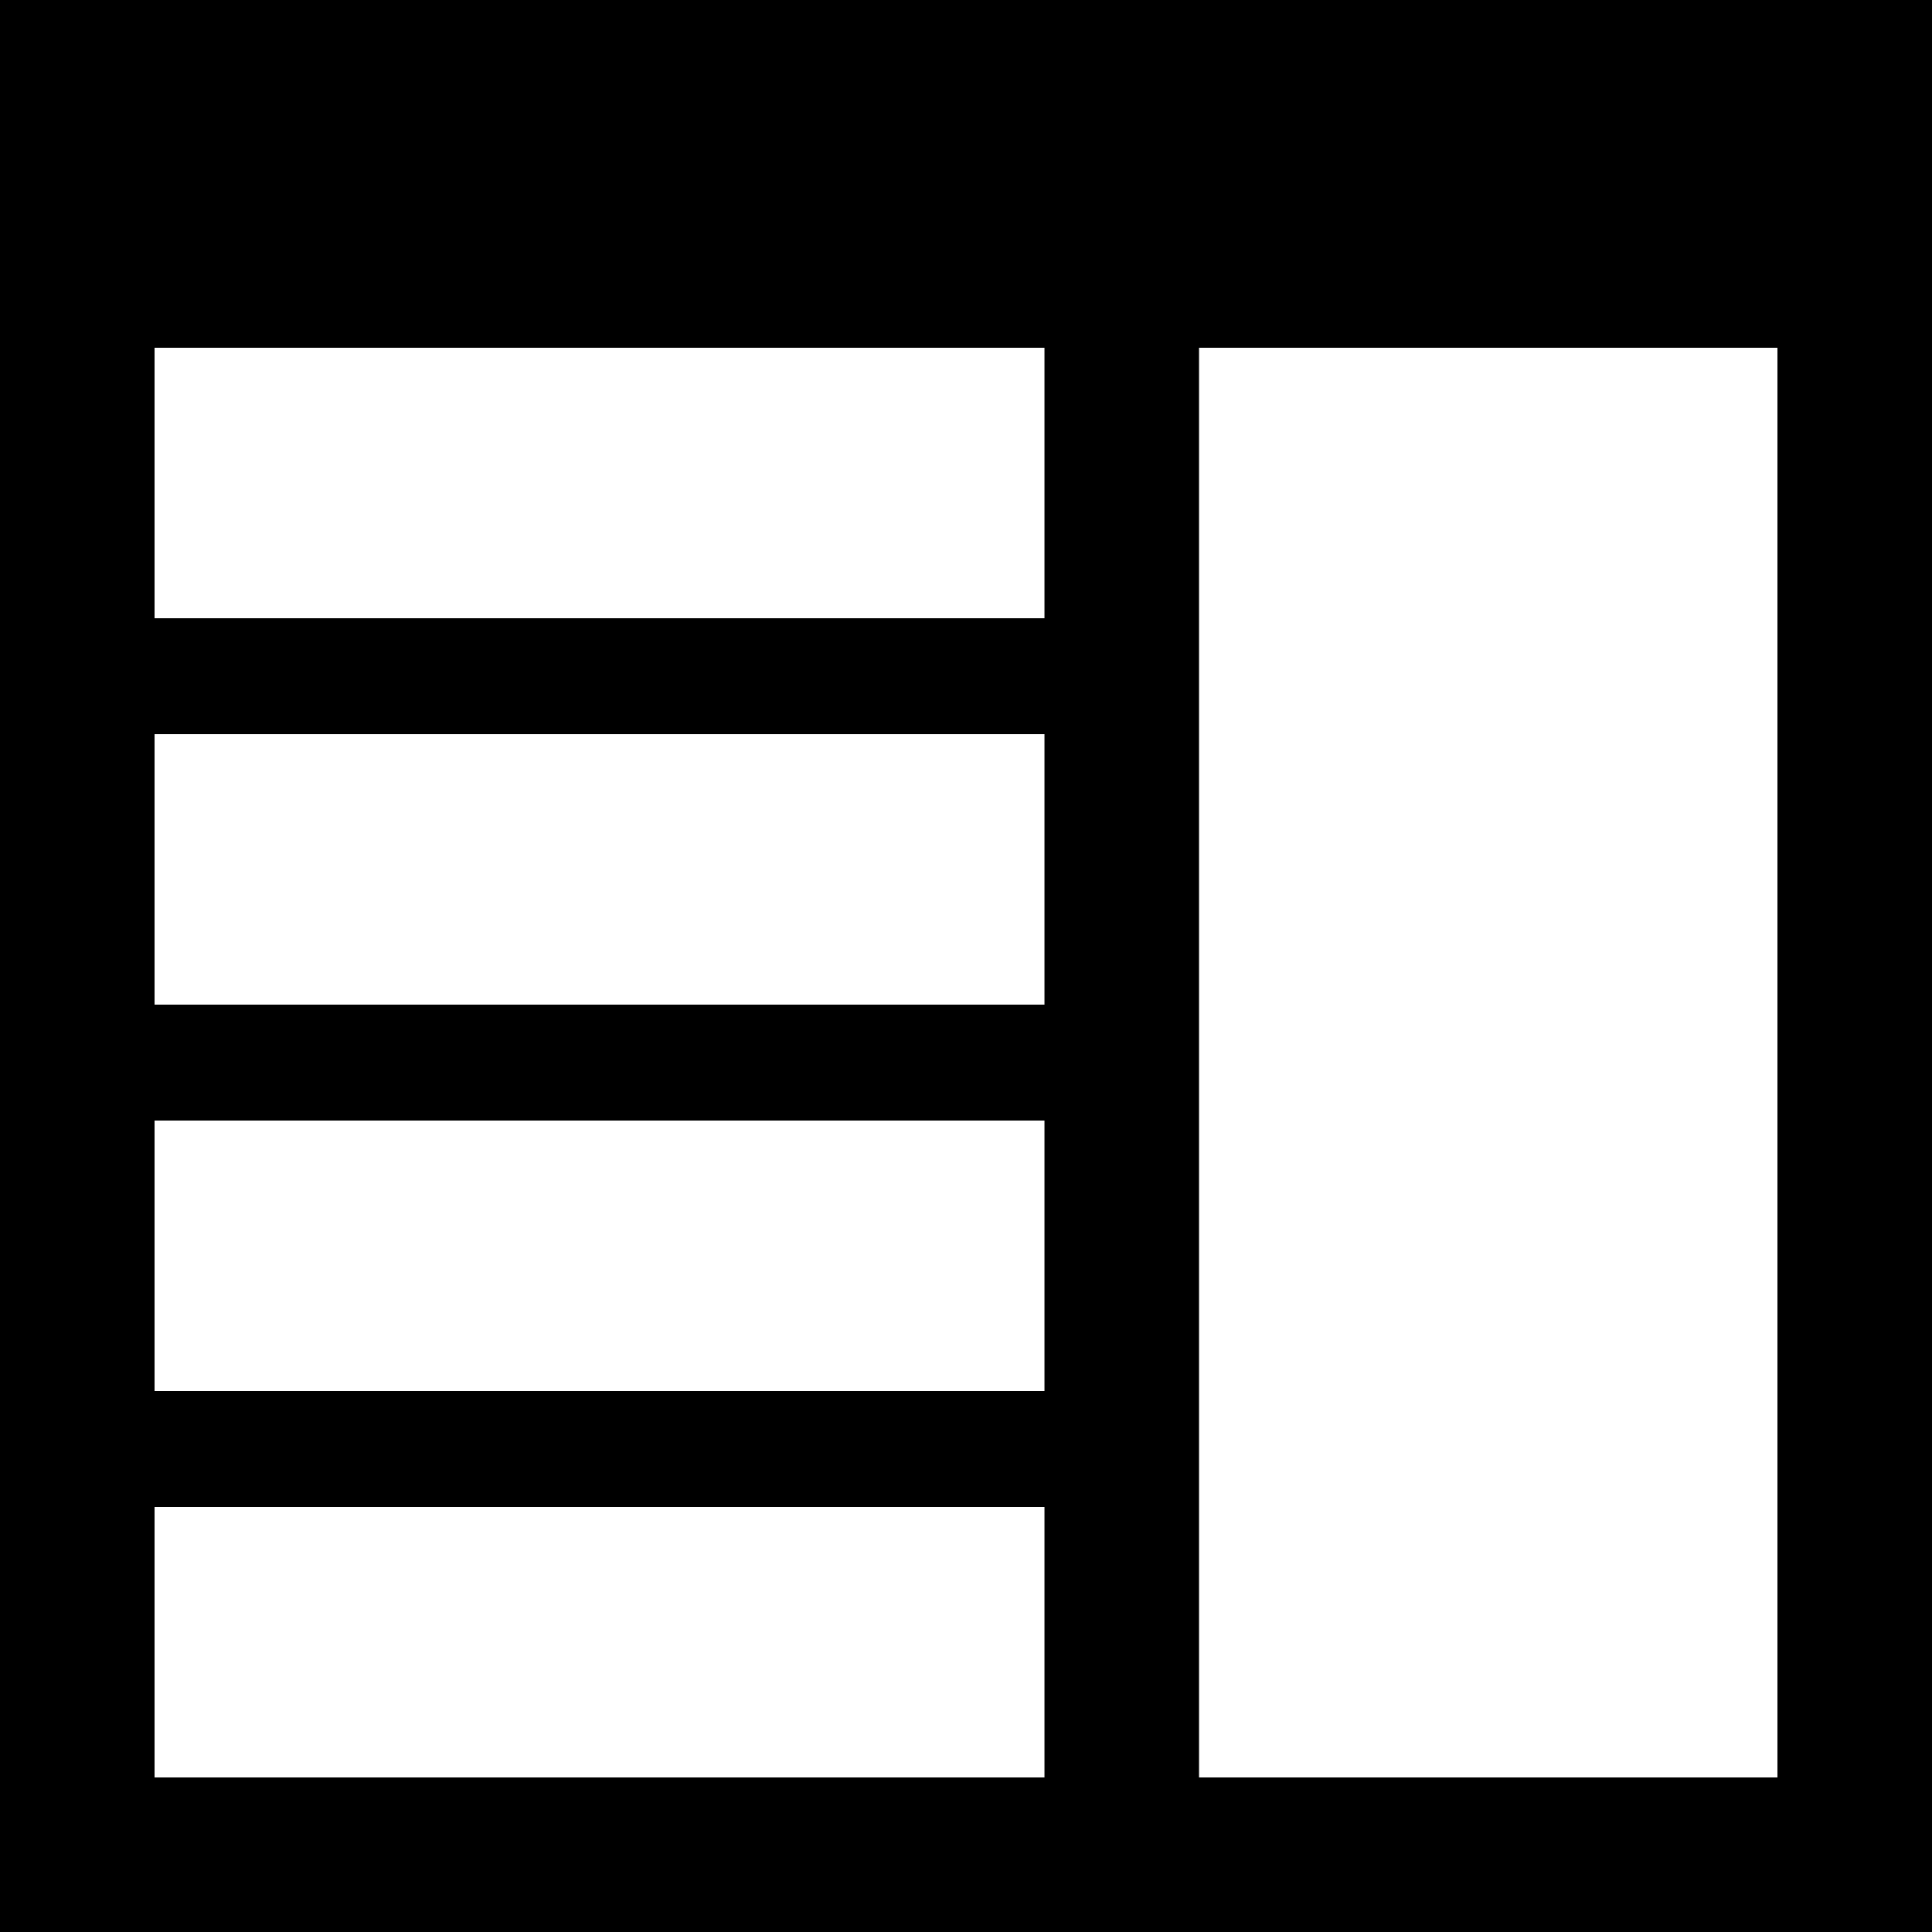 <?xml version="1.0" encoding="UTF-8" standalone="no"?>
<svg
   viewBox="0 0 1000 1000"
   preserveAspectRatio="xMidYMid meet"
   version="1.1"
   id="svg4"
   sodipodi:docname="table-inspector.svg"
   inkscape:version="1.1.1 (3bf5ae0d25, 2021-09-20)"
   xmlns:inkscape="http://www.inkscape.org/namespaces/inkscape"
   xmlns:sodipodi="http://sodipodi.sourceforge.net/DTD/sodipodi-0.dtd"
   xmlns="http://www.w3.org/2000/svg"
   xmlns:svg="http://www.w3.org/2000/svg">
  <defs
     id="defs8" />
  <sodipodi:namedview
     id="namedview6"
     pagecolor="#ffffff"
     bordercolor="#666666"
     borderopacity="1.0"
     inkscape:pageshadow="2"
     inkscape:pageopacity="0.0"
     inkscape:pagecheckerboard="0"
     showgrid="false"
     inkscape:zoom="0.873"
     inkscape:cx="500"
     inkscape:cy="500.57274"
     inkscape:window-width="1941"
     inkscape:window-height="1390"
     inkscape:window-x="969"
     inkscape:window-y="379"
     inkscape:window-maximized="0"
     inkscape:current-layer="svg4" />
  <path
     id="rect1109"
     style="fill:#000000;stroke-width:1.051;paint-order:fill markers stroke"
     d="m 0,0 v 100 100 100 100 100 100 100 100 100 100 h 100 420.619 100 H 900 1000 V 900 100 0 H 100 Z M 80,180 H 540.619 V 320 H 80 Z m 540.619,0 H 920 V 920 H 620.619 Z M 80,380 H 540.619 V 520 H 80 Z m 0,200 H 540.619 V 720 H 80 Z m 0,200 H 540.619 V 920 H 80 Z"
     sodipodi:nodetypes="cccccccccccccccccccccccccccccccccccccccccccccc" />
</svg>
